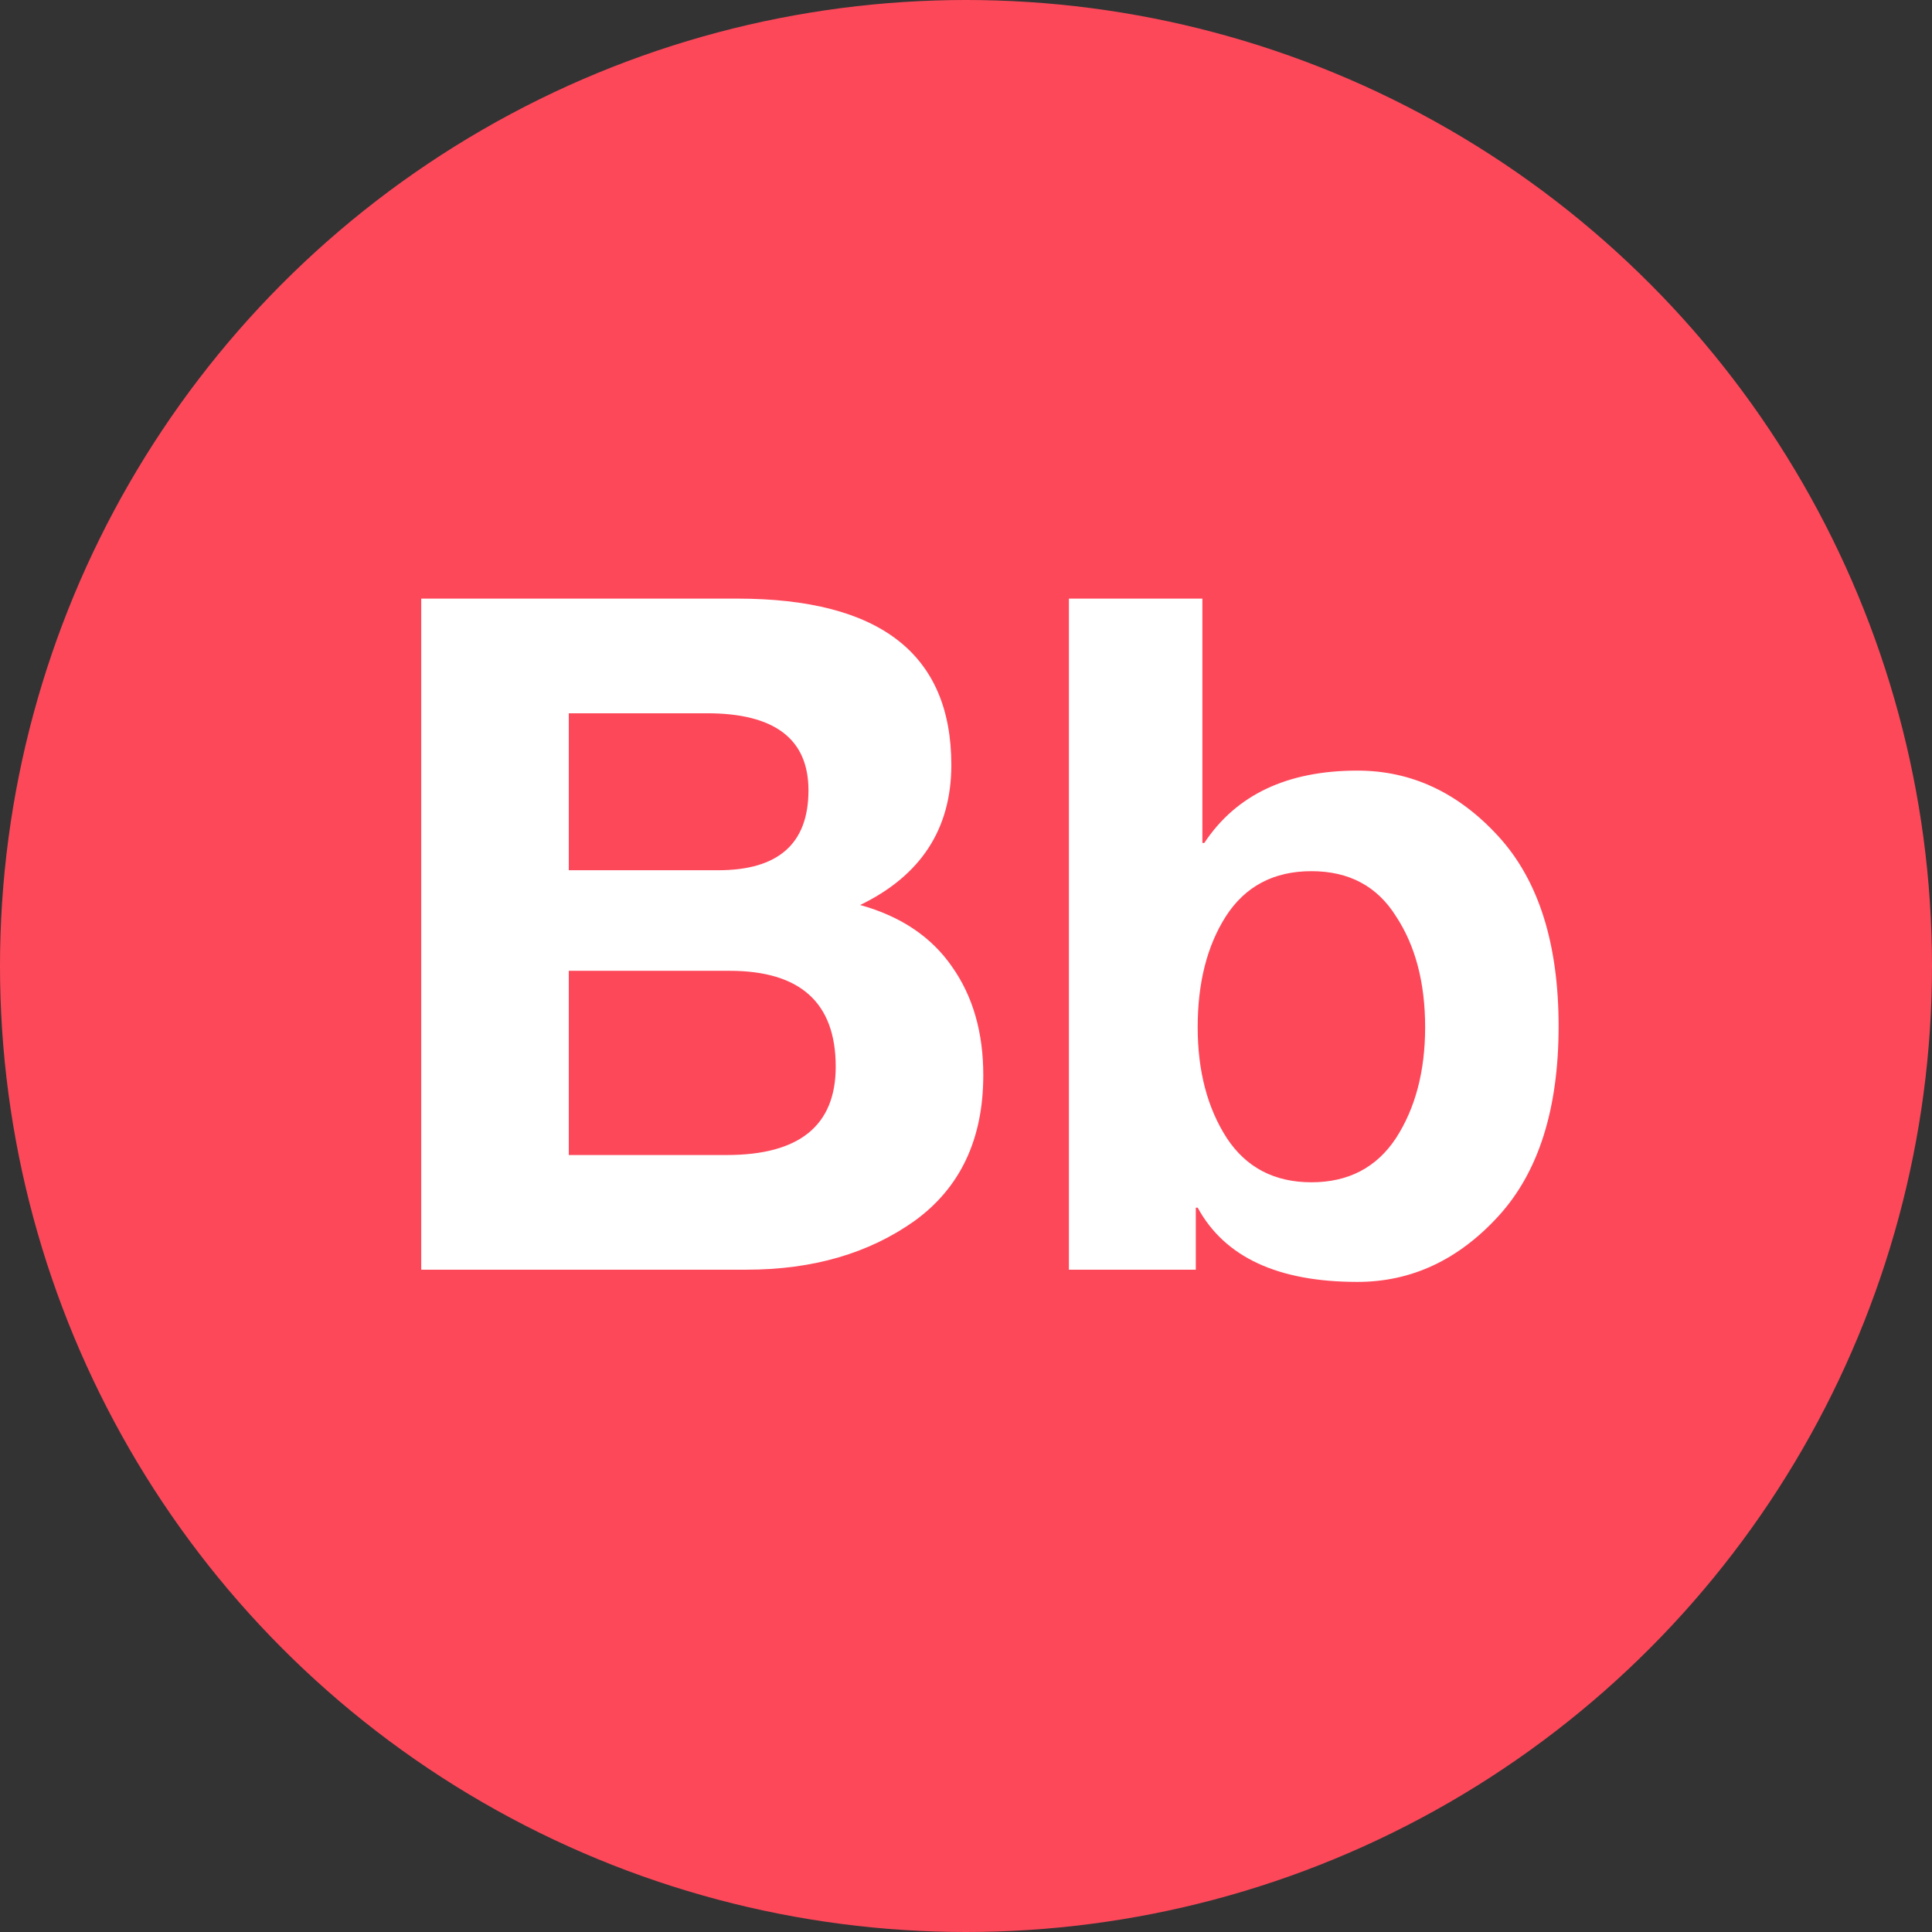 <svg width="37" height="37" viewBox="0 0 37 37" fill="none" xmlns="http://www.w3.org/2000/svg">
<rect x="0" y="0" width="37" height="37" fill="#333333" stroke="none"/>
<circle cx="18.5" cy="18.5" r="18.5" fill="#FD485A"/>
<path d="M10.893 16.666H13.755C14.907 16.666 15.483 16.156 15.483 15.136C15.483 14.152 14.835 13.66 13.539 13.66H10.893V16.666ZM8.067 11.464H14.115C16.851 11.464 18.219 12.526 18.219 14.65C18.219 15.874 17.637 16.768 16.473 17.332C17.253 17.548 17.841 17.944 18.237 18.52C18.633 19.084 18.831 19.774 18.831 20.59C18.831 21.814 18.393 22.744 17.517 23.38C16.641 24.004 15.567 24.316 14.295 24.316H8.067V11.464ZM10.893 22.12H13.917C15.309 22.12 16.005 21.556 16.005 20.428C16.005 19.204 15.327 18.592 13.971 18.592H10.893V22.12ZM27.293 19.672C27.293 18.82 27.107 18.112 26.735 17.548C26.375 16.972 25.835 16.684 25.115 16.684C24.395 16.684 23.849 16.972 23.477 17.548C23.117 18.112 22.937 18.82 22.937 19.672C22.937 20.512 23.123 21.22 23.495 21.796C23.867 22.36 24.407 22.642 25.115 22.642C25.823 22.642 26.363 22.36 26.735 21.796C27.107 21.22 27.293 20.512 27.293 19.672ZM20.471 11.464H23.027V16.144H23.063C23.675 15.22 24.653 14.758 25.997 14.758C27.029 14.758 27.929 15.178 28.697 16.018C29.465 16.858 29.849 18.07 29.849 19.654C29.849 21.238 29.465 22.45 28.697 23.29C27.929 24.13 27.029 24.55 25.997 24.55C24.473 24.55 23.453 24.076 22.937 23.128H22.901V24.316H20.471V11.464Z" fill="white"/>
</svg>
